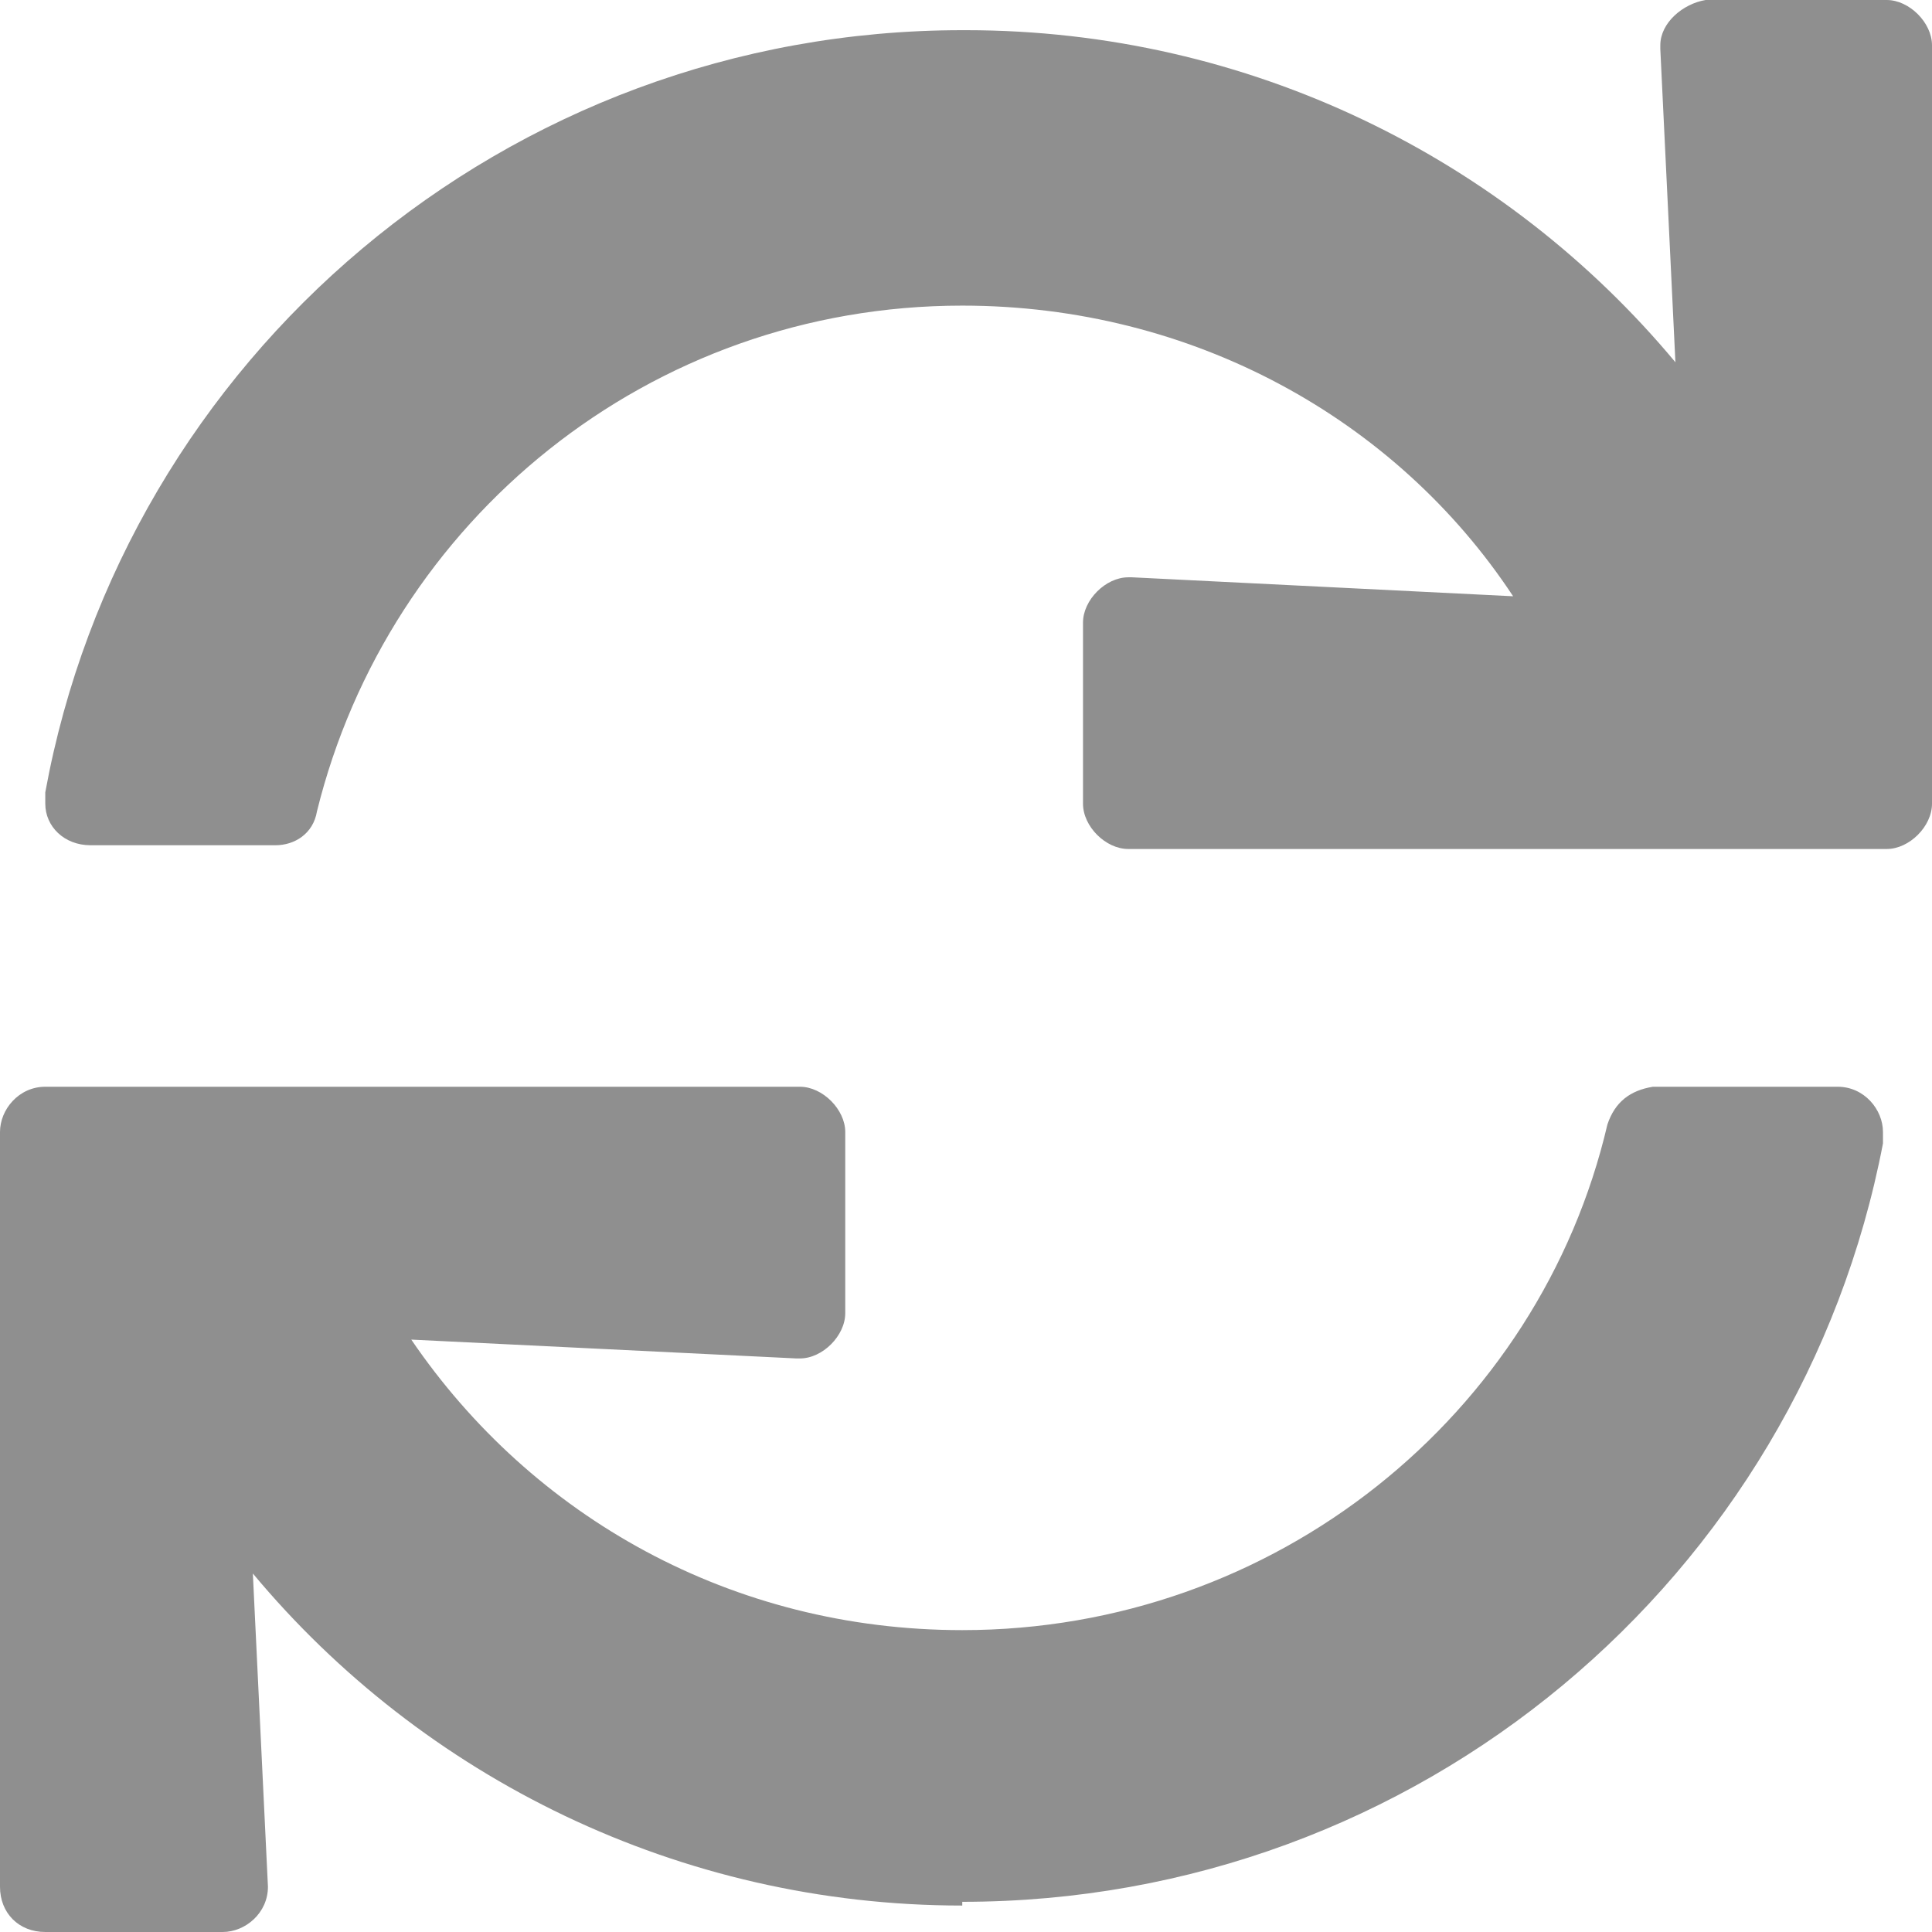 <svg width="16" height="16" viewBox="0 0 16 16" fill="none" xmlns="http://www.w3.org/2000/svg">
<path d="M13.75 0.406L13.875 3C12.469 1.312 10.344 0.25 8 0.25C7.969 0.25 7.969 0.25 7.969 0.25C4.188 0.25 1.031 2.969 0.375 6.562C0.375 6.594 0.375 6.625 0.375 6.656C0.375 6.844 0.531 7 0.75 7H2.281C2.438 7 2.594 6.906 2.625 6.719C3.219 4.312 5.375 2.531 7.969 2.531C9.875 2.531 11.562 3.469 12.531 4.938L9.375 4.781H9.344C9.156 4.781 8.969 4.969 8.969 5.156V6.656C8.969 6.844 9.156 7.031 9.344 7.031H15.625C15.812 7.031 16 6.844 16 6.656V0.375C16 0.188 15.812 0 15.625 0H14.125C13.938 0.031 13.75 0.188 13.75 0.375C13.75 0.406 13.75 0.406 13.75 0.406ZM7.969 13.5C6.062 13.5 4.406 12.562 3.406 11.094L6.594 11.25H6.625C6.812 11.25 7 11.062 7 10.875V9.375C7 9.188 6.812 9 6.625 9H0.375C0.156 9 0 9.188 0 9.375V15.625C0 15.844 0.156 16 0.375 16H1.844C2.031 16 2.219 15.844 2.219 15.625L2.094 13.031C3.5 14.719 5.625 15.781 7.969 15.781V15.75C11.75 15.75 14.906 13.062 15.594 9.469C15.594 9.438 15.594 9.406 15.594 9.375C15.594 9.188 15.438 9 15.219 9H13.688C13.5 9.031 13.375 9.125 13.312 9.312C12.75 11.719 10.562 13.5 7.969 13.5Z" fill="#8F8F8F"/>
</svg>
